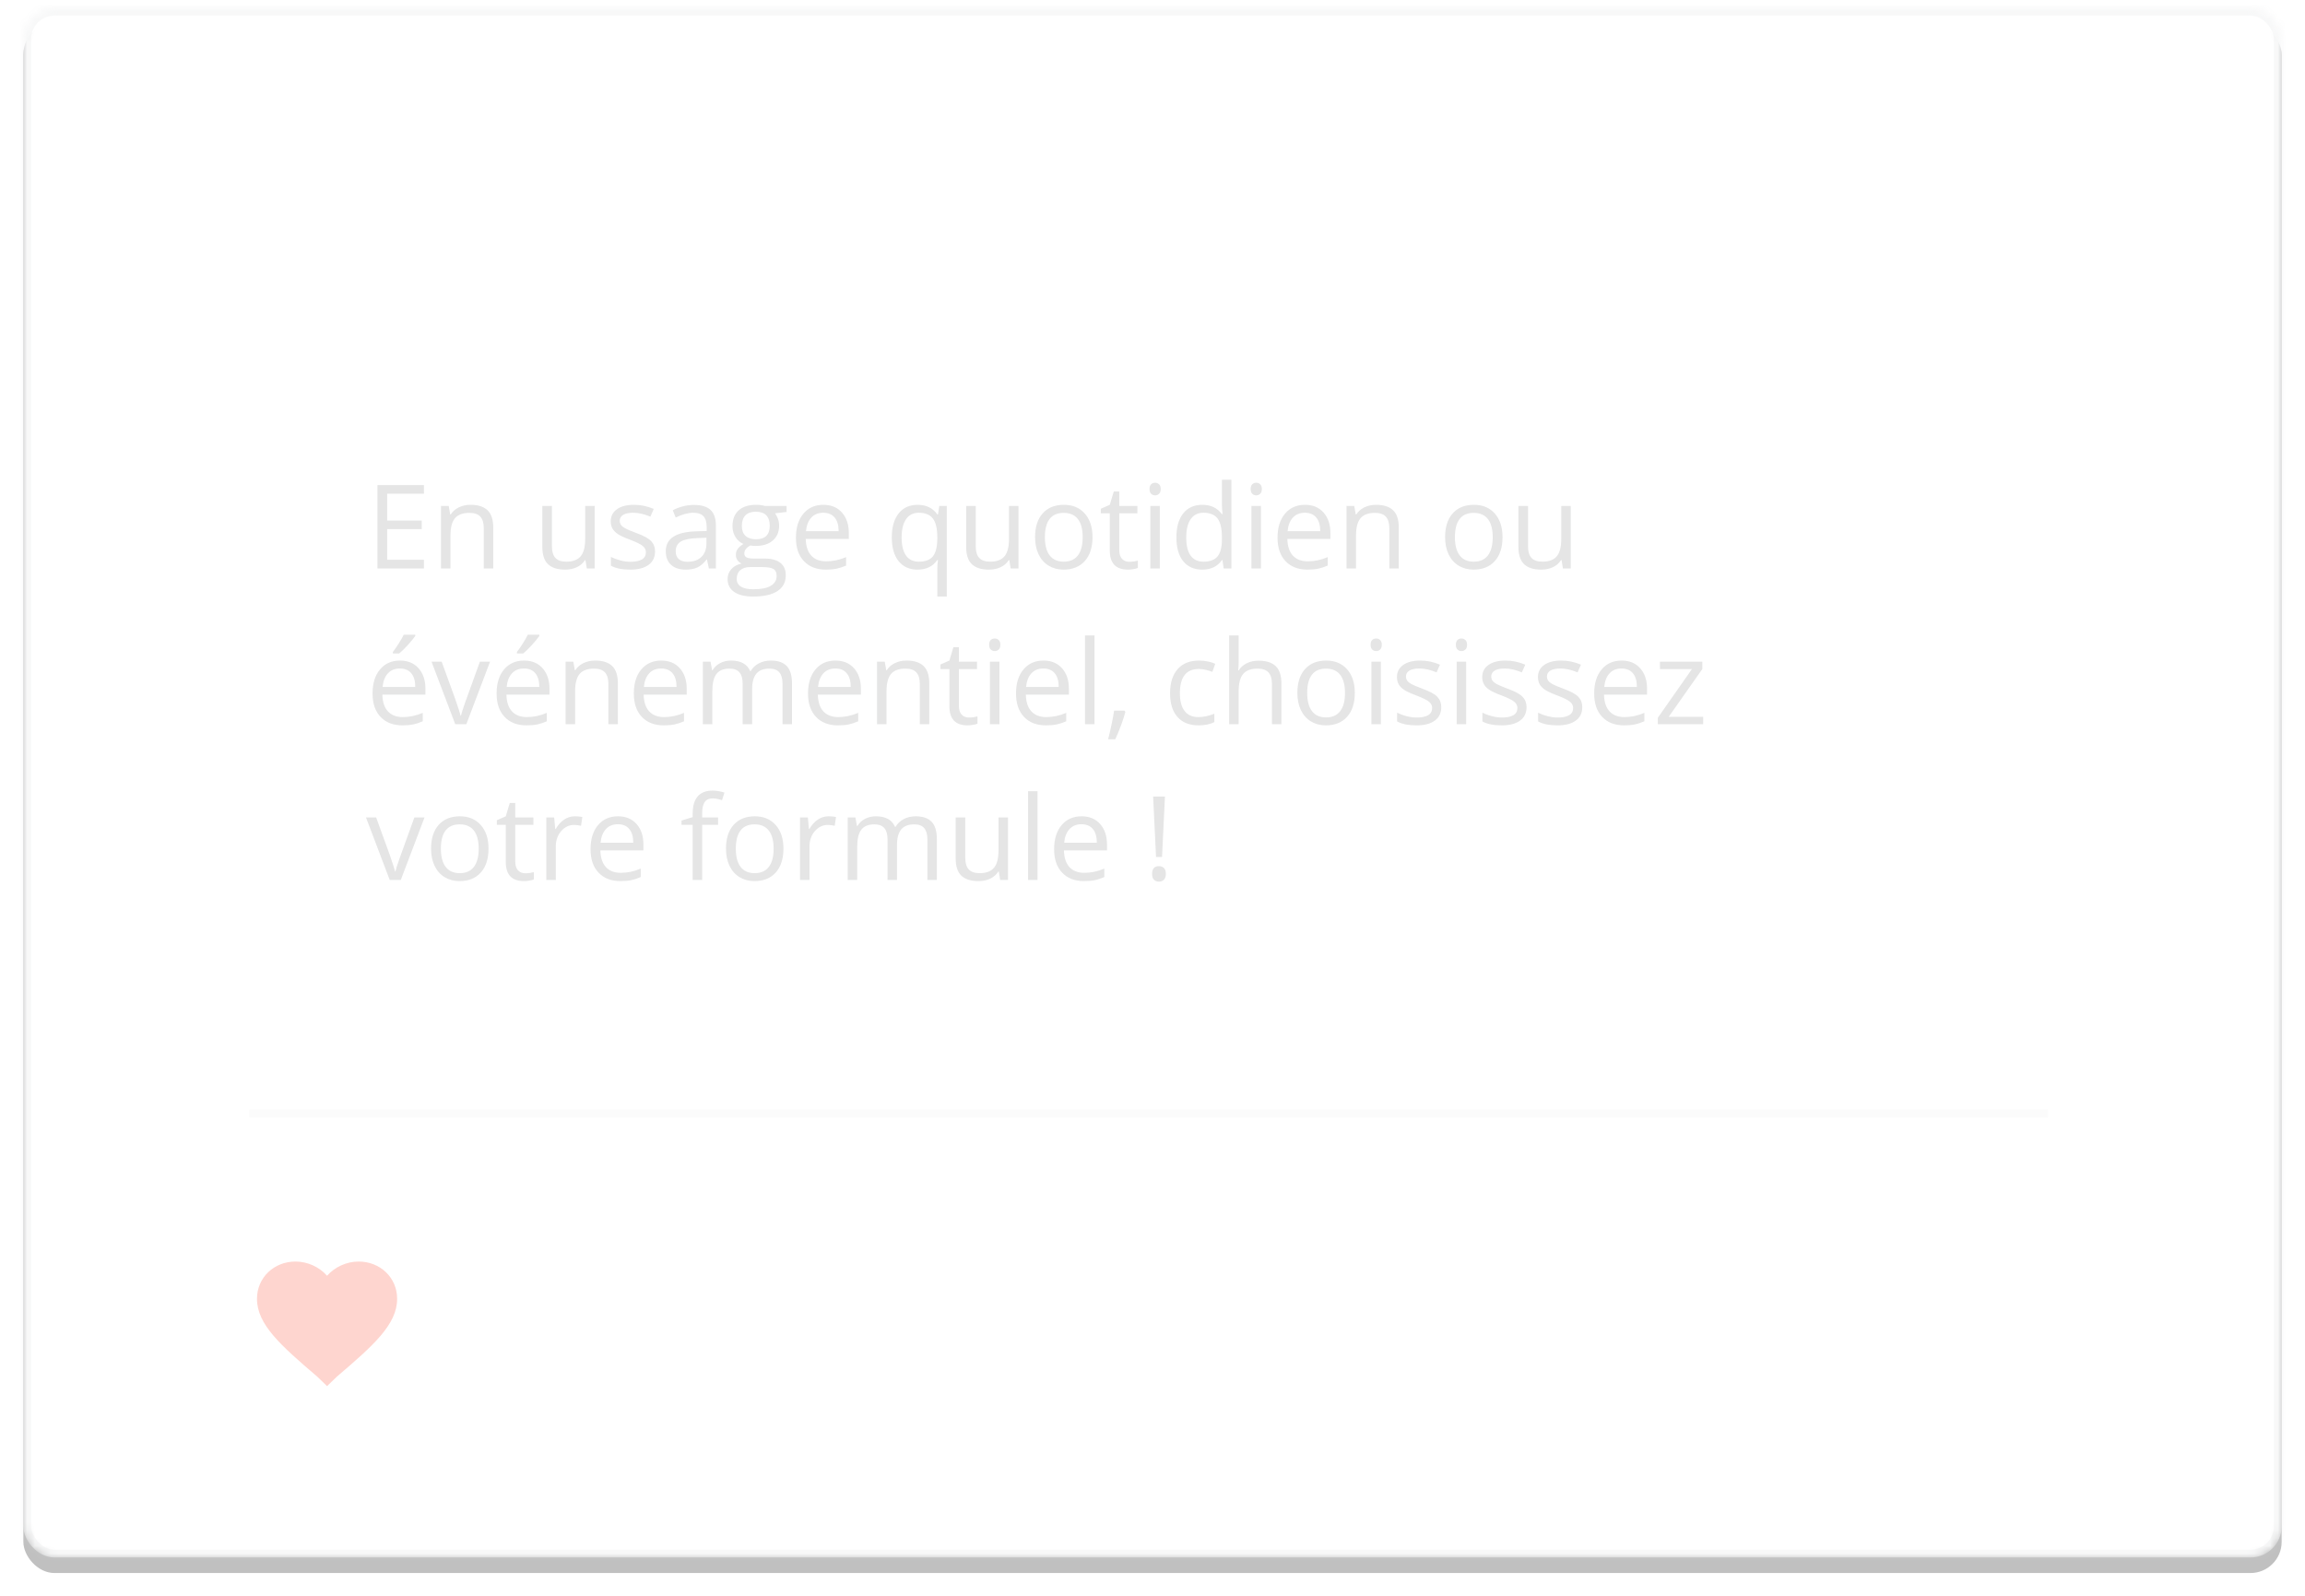 <?xml version="1.0" encoding="UTF-8" standalone="no"?>
<svg width="296px" height="205px" viewBox="0 0 296 205" version="1.1" xmlns="http://www.w3.org/2000/svg" xmlns:xlink="http://www.w3.org/1999/xlink">
    <!-- Generator: Sketch 41.2 (35397) - http://www.bohemiancoding.com/sketch -->
    <title>Bloc 04</title>
    <desc>Created with Sketch.</desc>
    <defs>
        <rect id="path-1" x="0" y="0" width="290" height="199" rx="4"></rect>
        <filter x="-50%" y="-50%" width="200%" height="200%" filterUnits="objectBoundingBox" id="filter-2">
            <feOffset dx="0" dy="2" in="SourceAlpha" result="shadowOffsetOuter1"></feOffset>
            <feGaussianBlur stdDeviation="1.5" in="shadowOffsetOuter1" result="shadowBlurOuter1"></feGaussianBlur>
            <feComposite in="shadowBlurOuter1" in2="SourceAlpha" operator="out" result="shadowBlurOuter1"></feComposite>
            <feColorMatrix values="0 0 0 0 0.929   0 0 0 0 0.929   0 0 0 0 0.929  0 0 0 1 0" type="matrix" in="shadowBlurOuter1"></feColorMatrix>
        </filter>
        <mask id="mask-3" maskContentUnits="userSpaceOnUse" maskUnits="objectBoundingBox" x="0" y="0" width="290" height="199" fill="white">
            <use xlink:href="#path-1"></use>
        </mask>
    </defs>
    <g id="Page-1" stroke="none" stroke-width="1" fill="none" fill-rule="evenodd" opacity="0.247">
        <g id="Desktop-HD" transform="translate(-904, -803)">
            <g id="PREMIERE-LAME" transform="translate(-155, -21)">
                <g id="Bloc-04" transform="translate(1062, 825)">
                    <g id="Fond-Bloc-">
                        <use fill="black" fill-opacity="1" filter="url(#filter-2)" xlink:href="#path-1"></use>
                        <use stroke-opacity="0.198" stroke="#657077" mask="url(#mask-3)" stroke-width="2" fill="#FFFFFF" fill-rule="evenodd" xlink:href="#path-1"></use>
                    </g>
                    <path d="M51.441,72 L45.472,72 L45.472,61.292 L51.441,61.292 L51.441,62.398 L46.717,62.398 L46.717,65.848 L51.156,65.848 L51.156,66.946 L46.717,66.946 L46.717,70.887 L51.441,70.887 L51.441,72 Z M59.125,72 L59.125,66.807 C59.125,66.153 58.976,65.665 58.678,65.342 C58.38,65.02 57.914,64.859 57.279,64.859 C56.439,64.859 55.824,65.086 55.433,65.54 C55.042,65.994 54.847,66.744 54.847,67.789 L54.847,72 L53.631,72 L53.631,63.973 L54.62,63.973 L54.818,65.071 L54.876,65.071 C55.125,64.676 55.475,64.369 55.924,64.152 C56.373,63.935 56.874,63.826 57.425,63.826 C58.392,63.826 59.12,64.059 59.608,64.526 C60.096,64.992 60.34,65.738 60.34,66.763 L60.34,72 L59.125,72 Z M67.877,63.973 L67.877,69.18 C67.877,69.834 68.026,70.323 68.324,70.645 C68.622,70.967 69.088,71.128 69.723,71.128 C70.563,71.128 71.177,70.899 71.565,70.44 C71.953,69.981 72.147,69.231 72.147,68.191 L72.147,63.973 L73.363,63.973 L73.363,72 L72.359,72 L72.184,70.923 L72.118,70.923 C71.869,71.319 71.523,71.622 71.081,71.832 C70.639,72.042 70.135,72.146 69.569,72.146 C68.592,72.146 67.861,71.915 67.375,71.451 C66.889,70.987 66.646,70.245 66.646,69.224 L66.646,63.973 L67.877,63.973 Z M81.119,69.81 C81.119,70.557 80.841,71.133 80.284,71.539 C79.728,71.944 78.946,72.146 77.94,72.146 C76.876,72.146 76.046,71.978 75.45,71.641 L75.45,70.513 C75.836,70.708 76.25,70.862 76.692,70.975 C77.134,71.087 77.56,71.143 77.97,71.143 C78.604,71.143 79.093,71.042 79.435,70.839 C79.776,70.636 79.947,70.328 79.947,69.913 C79.947,69.6 79.812,69.333 79.541,69.111 C79.27,68.888 78.741,68.626 77.955,68.323 C77.208,68.045 76.677,67.802 76.362,67.594 C76.047,67.387 75.813,67.151 75.659,66.888 C75.505,66.624 75.428,66.309 75.428,65.943 C75.428,65.289 75.694,64.772 76.227,64.394 C76.759,64.015 77.489,63.826 78.417,63.826 C79.281,63.826 80.125,64.002 80.951,64.354 L80.519,65.342 C79.713,65.01 78.983,64.844 78.329,64.844 C77.752,64.844 77.318,64.935 77.025,65.115 C76.732,65.296 76.585,65.545 76.585,65.862 C76.585,66.077 76.64,66.26 76.75,66.412 C76.86,66.563 77.037,66.707 77.281,66.844 C77.525,66.98 77.994,67.178 78.688,67.437 C79.64,67.784 80.283,68.133 80.617,68.484 C80.952,68.836 81.119,69.278 81.119,69.81 Z M88.033,72 L87.792,70.857 L87.733,70.857 C87.333,71.36 86.933,71.701 86.535,71.879 C86.137,72.057 85.641,72.146 85.045,72.146 C84.249,72.146 83.625,71.941 83.174,71.531 C82.722,71.121 82.496,70.538 82.496,69.781 C82.496,68.16 83.792,67.31 86.385,67.232 L87.748,67.188 L87.748,66.69 C87.748,66.06 87.612,65.595 87.341,65.295 C87.07,64.994 86.637,64.844 86.041,64.844 C85.372,64.844 84.615,65.049 83.771,65.459 L83.397,64.529 C83.792,64.314 84.226,64.146 84.697,64.024 C85.168,63.902 85.641,63.841 86.114,63.841 C87.071,63.841 87.781,64.053 88.242,64.478 C88.703,64.903 88.934,65.584 88.934,66.521 L88.934,72 L88.033,72 Z M85.287,71.143 C86.043,71.143 86.638,70.936 87.07,70.521 C87.502,70.105 87.718,69.524 87.718,68.777 L87.718,68.052 L86.502,68.104 C85.536,68.138 84.839,68.288 84.411,68.554 C83.984,68.82 83.771,69.234 83.771,69.795 C83.771,70.235 83.904,70.569 84.17,70.799 C84.436,71.028 84.808,71.143 85.287,71.143 Z M98.009,63.973 L98.009,64.742 L96.522,64.917 C96.659,65.088 96.781,65.312 96.888,65.588 C96.996,65.864 97.049,66.175 97.049,66.521 C97.049,67.308 96.781,67.935 96.244,68.404 C95.707,68.873 94.969,69.107 94.032,69.107 C93.792,69.107 93.568,69.087 93.358,69.048 C92.84,69.322 92.582,69.666 92.582,70.081 C92.582,70.301 92.672,70.463 92.853,70.568 C93.033,70.673 93.343,70.726 93.783,70.726 L95.204,70.726 C96.073,70.726 96.74,70.909 97.207,71.275 C97.673,71.641 97.906,72.173 97.906,72.872 C97.906,73.76 97.55,74.438 96.837,74.904 C96.124,75.37 95.084,75.604 93.717,75.604 C92.667,75.604 91.858,75.408 91.289,75.018 C90.72,74.627 90.436,74.075 90.436,73.362 C90.436,72.874 90.592,72.452 90.904,72.095 C91.217,71.739 91.656,71.497 92.223,71.37 C92.018,71.277 91.845,71.133 91.706,70.938 C91.567,70.743 91.498,70.516 91.498,70.257 C91.498,69.964 91.576,69.708 91.732,69.488 C91.888,69.268 92.135,69.056 92.472,68.851 C92.057,68.68 91.719,68.389 91.457,67.979 C91.196,67.569 91.065,67.1 91.065,66.573 C91.065,65.694 91.329,65.016 91.856,64.54 C92.384,64.064 93.131,63.826 94.098,63.826 C94.518,63.826 94.896,63.875 95.233,63.973 L98.009,63.973 Z M91.607,73.348 C91.607,73.782 91.791,74.112 92.157,74.336 C92.523,74.561 93.048,74.673 93.731,74.673 C94.752,74.673 95.508,74.521 95.998,74.216 C96.489,73.91 96.734,73.497 96.734,72.974 C96.734,72.54 96.6,72.238 96.332,72.07 C96.063,71.901 95.558,71.817 94.815,71.817 L93.358,71.817 C92.806,71.817 92.376,71.949 92.069,72.212 C91.761,72.476 91.607,72.854 91.607,73.348 Z M92.267,66.543 C92.267,67.105 92.425,67.53 92.743,67.818 C93.06,68.106 93.502,68.25 94.068,68.25 C95.255,68.25 95.848,67.674 95.848,66.521 C95.848,65.315 95.248,64.712 94.046,64.712 C93.475,64.712 93.036,64.866 92.728,65.174 C92.42,65.481 92.267,65.938 92.267,66.543 Z M103.048,72.146 C101.861,72.146 100.925,71.785 100.239,71.062 C99.553,70.34 99.21,69.336 99.21,68.052 C99.21,66.758 99.529,65.73 100.166,64.969 C100.803,64.207 101.659,63.826 102.733,63.826 C103.739,63.826 104.535,64.157 105.121,64.819 C105.707,65.48 106,66.353 106,67.437 L106,68.206 L100.47,68.206 C100.494,69.148 100.732,69.864 101.184,70.352 C101.635,70.84 102.271,71.084 103.092,71.084 C103.956,71.084 104.811,70.904 105.655,70.542 L105.655,71.626 C105.226,71.812 104.819,71.945 104.436,72.026 C104.052,72.106 103.59,72.146 103.048,72.146 Z M102.718,64.844 C102.074,64.844 101.56,65.054 101.177,65.474 C100.793,65.894 100.567,66.475 100.499,67.217 L104.696,67.217 C104.696,66.451 104.525,65.864 104.183,65.456 C103.841,65.048 103.353,64.844 102.718,64.844 Z M115.001,71.128 C115.812,71.128 116.402,70.911 116.773,70.477 C117.145,70.042 117.342,69.31 117.367,68.279 L117.367,68.008 C117.367,66.885 117.176,66.077 116.795,65.584 C116.415,65.091 115.812,64.844 114.986,64.844 C114.273,64.844 113.728,65.121 113.349,65.676 C112.971,66.23 112.782,67.012 112.782,68.023 C112.782,69.034 112.969,69.804 113.342,70.334 C113.716,70.864 114.269,71.128 115.001,71.128 Z M114.818,72.146 C113.783,72.146 112.975,71.783 112.394,71.055 C111.812,70.328 111.522,69.312 111.522,68.008 C111.522,66.695 111.815,65.669 112.401,64.932 C112.987,64.195 113.802,63.826 114.847,63.826 C115.946,63.826 116.791,64.241 117.381,65.071 L117.447,65.071 L117.623,63.973 L118.583,63.973 L118.583,75.604 L117.367,75.604 L117.367,72.168 C117.367,71.68 117.394,71.265 117.447,70.923 L117.352,70.923 C116.791,71.739 115.946,72.146 114.818,72.146 Z M122.303,63.973 L122.303,69.18 C122.303,69.834 122.452,70.323 122.75,70.645 C123.048,70.967 123.514,71.128 124.149,71.128 C124.989,71.128 125.603,70.899 125.991,70.44 C126.379,69.981 126.573,69.231 126.573,68.191 L126.573,63.973 L127.789,63.973 L127.789,72 L126.786,72 L126.61,70.923 L126.544,70.923 C126.295,71.319 125.949,71.622 125.508,71.832 C125.066,72.042 124.562,72.146 123.995,72.146 C123.019,72.146 122.287,71.915 121.802,71.451 C121.316,70.987 121.073,70.245 121.073,69.224 L121.073,63.973 L122.303,63.973 Z M137.296,67.979 C137.296,69.288 136.966,70.309 136.307,71.044 C135.648,71.779 134.737,72.146 133.575,72.146 C132.857,72.146 132.22,71.978 131.664,71.641 C131.107,71.304 130.677,70.821 130.375,70.191 C130.072,69.561 129.92,68.824 129.92,67.979 C129.92,66.67 130.248,65.651 130.902,64.921 C131.556,64.191 132.464,63.826 133.626,63.826 C134.75,63.826 135.642,64.2 136.303,64.947 C136.965,65.694 137.296,66.705 137.296,67.979 Z M131.18,67.979 C131.18,69.004 131.385,69.786 131.795,70.323 C132.206,70.86 132.809,71.128 133.604,71.128 C134.4,71.128 135.005,70.861 135.417,70.326 C135.83,69.792 136.036,69.009 136.036,67.979 C136.036,66.958 135.83,66.183 135.417,65.654 C135.005,65.124 134.396,64.859 133.59,64.859 C132.794,64.859 132.193,65.12 131.788,65.643 C131.383,66.165 131.18,66.944 131.18,67.979 Z M142.02,71.143 C142.235,71.143 142.442,71.127 142.643,71.095 C142.843,71.064 143.001,71.031 143.119,70.997 L143.119,71.927 C142.987,71.99 142.793,72.043 142.536,72.084 C142.28,72.126 142.049,72.146 141.844,72.146 C140.291,72.146 139.515,71.329 139.515,69.693 L139.515,64.917 L138.365,64.917 L138.365,64.332 L139.515,63.826 L140.028,62.112 L140.731,62.112 L140.731,63.973 L143.06,63.973 L143.06,64.917 L140.731,64.917 L140.731,69.642 C140.731,70.125 140.846,70.496 141.075,70.755 C141.305,71.014 141.62,71.143 142.02,71.143 Z M145.938,72 L144.723,72 L144.723,63.973 L145.938,63.973 L145.938,72 Z M144.62,61.797 C144.62,61.519 144.688,61.315 144.825,61.186 C144.962,61.056 145.133,60.992 145.338,60.992 C145.533,60.992 145.702,61.058 145.843,61.189 C145.985,61.321 146.056,61.524 146.056,61.797 C146.056,62.071 145.985,62.275 145.843,62.409 C145.702,62.543 145.533,62.61 145.338,62.61 C145.133,62.61 144.962,62.543 144.825,62.409 C144.688,62.275 144.62,62.071 144.62,61.797 Z M153.98,70.923 L153.915,70.923 C153.353,71.739 152.513,72.146 151.395,72.146 C150.345,72.146 149.529,71.788 148.945,71.07 C148.362,70.352 148.07,69.332 148.07,68.008 C148.07,66.685 148.363,65.657 148.949,64.925 C149.535,64.192 150.35,63.826 151.395,63.826 C152.484,63.826 153.319,64.222 153.9,65.013 L153.995,65.013 L153.944,64.434 L153.915,63.87 L153.915,60.604 L155.13,60.604 L155.13,72 L154.142,72 L153.98,70.923 Z M151.549,71.128 C152.379,71.128 152.981,70.903 153.354,70.451 C153.728,69.999 153.915,69.271 153.915,68.265 L153.915,68.008 C153.915,66.871 153.725,66.059 153.347,65.573 C152.969,65.087 152.364,64.844 151.534,64.844 C150.821,64.844 150.276,65.121 149.897,65.676 C149.519,66.23 149.33,67.012 149.33,68.023 C149.33,69.048 149.518,69.822 149.894,70.345 C150.27,70.867 150.821,71.128 151.549,71.128 Z M158.924,72 L157.708,72 L157.708,63.973 L158.924,63.973 L158.924,72 Z M157.606,61.797 C157.606,61.519 157.674,61.315 157.811,61.186 C157.948,61.056 158.119,60.992 158.324,60.992 C158.519,60.992 158.687,61.058 158.829,61.189 C158.971,61.321 159.042,61.524 159.042,61.797 C159.042,62.071 158.971,62.275 158.829,62.409 C158.687,62.543 158.519,62.61 158.324,62.61 C158.119,62.61 157.948,62.543 157.811,62.409 C157.674,62.275 157.606,62.071 157.606,61.797 Z M164.894,72.146 C163.707,72.146 162.771,71.785 162.085,71.062 C161.399,70.34 161.056,69.336 161.056,68.052 C161.056,66.758 161.374,65.73 162.011,64.969 C162.649,64.207 163.504,63.826 164.579,63.826 C165.584,63.826 166.38,64.157 166.966,64.819 C167.552,65.48 167.845,66.353 167.845,67.437 L167.845,68.206 L162.315,68.206 C162.34,69.148 162.578,69.864 163.03,70.352 C163.481,70.84 164.117,71.084 164.938,71.084 C165.802,71.084 166.656,70.904 167.501,70.542 L167.501,71.626 C167.071,71.812 166.665,71.945 166.281,72.026 C165.898,72.106 165.436,72.146 164.894,72.146 Z M164.564,64.844 C163.919,64.844 163.406,65.054 163.022,65.474 C162.639,65.894 162.413,66.475 162.345,67.217 L166.542,67.217 C166.542,66.451 166.371,65.864 166.029,65.456 C165.687,65.048 165.199,64.844 164.564,64.844 Z M175.411,72 L175.411,66.807 C175.411,66.153 175.262,65.665 174.964,65.342 C174.667,65.02 174.2,64.859 173.565,64.859 C172.726,64.859 172.11,65.086 171.72,65.54 C171.329,65.994 171.134,66.744 171.134,67.789 L171.134,72 L169.918,72 L169.918,63.973 L170.907,63.973 L171.104,65.071 L171.163,65.071 C171.412,64.676 171.761,64.369 172.21,64.152 C172.66,63.935 173.16,63.826 173.712,63.826 C174.679,63.826 175.406,64.059 175.895,64.526 C176.383,64.992 176.627,65.738 176.627,66.763 L176.627,72 L175.411,72 Z M189.95,67.979 C189.95,69.288 189.62,70.309 188.961,71.044 C188.302,71.779 187.391,72.146 186.229,72.146 C185.511,72.146 184.874,71.978 184.317,71.641 C183.761,71.304 183.331,70.821 183.028,70.191 C182.726,69.561 182.574,68.824 182.574,67.979 C182.574,66.67 182.901,65.651 183.556,64.921 C184.21,64.191 185.118,63.826 186.28,63.826 C187.403,63.826 188.296,64.2 188.957,64.947 C189.619,65.694 189.95,66.705 189.95,67.979 Z M183.834,67.979 C183.834,69.004 184.039,69.786 184.449,70.323 C184.859,70.86 185.462,71.128 186.258,71.128 C187.054,71.128 187.658,70.861 188.071,70.326 C188.484,69.792 188.69,69.009 188.69,67.979 C188.69,66.958 188.484,66.183 188.071,65.654 C187.658,65.124 187.049,64.859 186.244,64.859 C185.448,64.859 184.847,65.12 184.442,65.643 C184.037,66.165 183.834,66.944 183.834,67.979 Z M193.224,63.973 L193.224,69.18 C193.224,69.834 193.373,70.323 193.67,70.645 C193.968,70.967 194.435,71.128 195.069,71.128 C195.909,71.128 196.523,70.899 196.911,70.44 C197.3,69.981 197.494,69.231 197.494,68.191 L197.494,63.973 L198.709,63.973 L198.709,72 L197.706,72 L197.53,70.923 L197.464,70.923 C197.215,71.319 196.87,71.622 196.428,71.832 C195.986,72.042 195.482,72.146 194.916,72.146 C193.939,72.146 193.208,71.915 192.722,71.451 C192.236,70.987 191.993,70.245 191.993,69.224 L191.993,63.973 L193.224,63.973 Z M48.68,92.146 C47.494,92.146 46.557,91.785 45.871,91.062 C45.185,90.34 44.842,89.336 44.842,88.052 C44.842,86.758 45.161,85.73 45.798,84.969 C46.435,84.207 47.291,83.826 48.365,83.826 C49.371,83.826 50.167,84.157 50.753,84.819 C51.339,85.48 51.632,86.353 51.632,87.437 L51.632,88.206 L46.102,88.206 C46.126,89.148 46.364,89.864 46.816,90.352 C47.268,90.84 47.904,91.084 48.724,91.084 C49.588,91.084 50.443,90.904 51.288,90.542 L51.288,91.626 C50.858,91.812 50.451,91.945 50.068,92.026 C49.685,92.106 49.222,92.146 48.68,92.146 Z M48.351,84.844 C47.706,84.844 47.192,85.054 46.809,85.474 C46.426,85.894 46.2,86.475 46.131,87.217 L50.328,87.217 C50.328,86.451 50.157,85.864 49.815,85.456 C49.474,85.048 48.985,84.844 48.351,84.844 Z M47.45,82.728 C47.684,82.425 47.937,82.059 48.208,81.629 C48.479,81.199 48.692,80.826 48.849,80.508 L50.328,80.508 L50.328,80.662 C50.113,80.979 49.793,81.37 49.369,81.834 C48.944,82.298 48.575,82.657 48.263,82.911 L47.45,82.911 L47.45,82.728 Z M55.462,92 L52.416,83.973 L53.719,83.973 L55.448,88.733 C55.838,89.847 56.068,90.569 56.136,90.901 L56.195,90.901 C56.249,90.643 56.418,90.107 56.704,89.294 C56.99,88.481 57.63,86.707 58.626,83.973 L59.93,83.973 L56.883,92 L55.462,92 Z M64.61,92.146 C63.424,92.146 62.488,91.785 61.802,91.062 C61.115,90.34 60.772,89.336 60.772,88.052 C60.772,86.758 61.091,85.73 61.728,84.969 C62.365,84.207 63.221,83.826 64.295,83.826 C65.301,83.826 66.097,84.157 66.683,84.819 C67.269,85.48 67.562,86.353 67.562,87.437 L67.562,88.206 L62.032,88.206 C62.057,89.148 62.295,89.864 62.746,90.352 C63.198,90.84 63.834,91.084 64.654,91.084 C65.519,91.084 66.373,90.904 67.218,90.542 L67.218,91.626 C66.788,91.812 66.382,91.945 65.998,92.026 C65.615,92.106 65.152,92.146 64.61,92.146 Z M64.281,84.844 C63.636,84.844 63.122,85.054 62.739,85.474 C62.356,85.894 62.13,86.475 62.062,87.217 L66.258,87.217 C66.258,86.451 66.087,85.864 65.746,85.456 C65.404,85.048 64.916,84.844 64.281,84.844 Z M63.38,82.728 C63.614,82.425 63.867,82.059 64.138,81.629 C64.409,81.199 64.623,80.826 64.779,80.508 L66.258,80.508 L66.258,80.662 C66.043,80.979 65.724,81.37 65.299,81.834 C64.874,82.298 64.505,82.657 64.193,82.911 L63.38,82.911 L63.38,82.728 Z M75.128,92 L75.128,86.807 C75.128,86.153 74.979,85.665 74.681,85.342 C74.383,85.02 73.917,84.859 73.282,84.859 C72.442,84.859 71.827,85.086 71.437,85.54 C71.046,85.994 70.851,86.744 70.851,87.789 L70.851,92 L69.635,92 L69.635,83.973 L70.624,83.973 L70.821,85.071 L70.88,85.071 C71.129,84.676 71.478,84.369 71.927,84.152 C72.376,83.935 72.877,83.826 73.429,83.826 C74.396,83.826 75.123,84.059 75.611,84.526 C76.1,84.992 76.344,85.738 76.344,86.763 L76.344,92 L75.128,92 Z M82.232,92.146 C81.046,92.146 80.11,91.785 79.424,91.062 C78.738,90.34 78.395,89.336 78.395,88.052 C78.395,86.758 78.713,85.73 79.35,84.969 C79.988,84.207 80.843,83.826 81.917,83.826 C82.923,83.826 83.719,84.157 84.305,84.819 C84.891,85.48 85.184,86.353 85.184,87.437 L85.184,88.206 L79.654,88.206 C79.679,89.148 79.917,89.864 80.368,90.352 C80.82,90.84 81.456,91.084 82.276,91.084 C83.141,91.084 83.995,90.904 84.84,90.542 L84.84,91.626 C84.41,91.812 84.004,91.945 83.62,92.026 C83.237,92.106 82.774,92.146 82.232,92.146 Z M81.903,84.844 C81.258,84.844 80.744,85.054 80.361,85.474 C79.978,85.894 79.752,86.475 79.684,87.217 L83.88,87.217 C83.88,86.451 83.709,85.864 83.368,85.456 C83.026,85.048 82.538,84.844 81.903,84.844 Z M97.489,92 L97.489,86.778 C97.489,86.138 97.352,85.658 97.079,85.339 C96.805,85.019 96.38,84.859 95.804,84.859 C95.047,84.859 94.488,85.076 94.127,85.511 C93.766,85.945 93.585,86.614 93.585,87.518 L93.585,92 L92.369,92 L92.369,86.778 C92.369,86.138 92.232,85.658 91.959,85.339 C91.686,85.019 91.258,84.859 90.677,84.859 C89.916,84.859 89.358,85.087 89.004,85.544 C88.65,86 88.473,86.749 88.473,87.789 L88.473,92 L87.257,92 L87.257,83.973 L88.246,83.973 L88.443,85.071 L88.502,85.071 C88.731,84.681 89.055,84.375 89.472,84.156 C89.89,83.936 90.357,83.826 90.875,83.826 C92.13,83.826 92.95,84.28 93.336,85.188 L93.395,85.188 C93.634,84.769 93.98,84.437 94.435,84.192 C94.889,83.948 95.406,83.826 95.987,83.826 C96.896,83.826 97.575,84.059 98.027,84.526 C98.479,84.992 98.705,85.738 98.705,86.763 L98.705,92 L97.489,92 Z M104.601,92.146 C103.414,92.146 102.478,91.785 101.792,91.062 C101.106,90.34 100.763,89.336 100.763,88.052 C100.763,86.758 101.081,85.73 101.719,84.969 C102.356,84.207 103.211,83.826 104.286,83.826 C105.292,83.826 106.087,84.157 106.673,84.819 C107.259,85.48 107.552,86.353 107.552,87.437 L107.552,88.206 L102.022,88.206 C102.047,89.148 102.285,89.864 102.737,90.352 C103.188,90.84 103.824,91.084 104.645,91.084 C105.509,91.084 106.363,90.904 107.208,90.542 L107.208,91.626 C106.778,91.812 106.372,91.945 105.989,92.026 C105.605,92.106 105.143,92.146 104.601,92.146 Z M104.271,84.844 C103.626,84.844 103.113,85.054 102.729,85.474 C102.346,85.894 102.12,86.475 102.052,87.217 L106.249,87.217 C106.249,86.451 106.078,85.864 105.736,85.456 C105.394,85.048 104.906,84.844 104.271,84.844 Z M115.118,92 L115.118,86.807 C115.118,86.153 114.969,85.665 114.671,85.342 C114.374,85.02 113.907,84.859 113.272,84.859 C112.433,84.859 111.817,85.086 111.427,85.54 C111.036,85.994 110.841,86.744 110.841,87.789 L110.841,92 L109.625,92 L109.625,83.973 L110.614,83.973 L110.812,85.071 L110.87,85.071 C111.119,84.676 111.468,84.369 111.917,84.152 C112.367,83.935 112.867,83.826 113.419,83.826 C114.386,83.826 115.113,84.059 115.602,84.526 C116.09,84.992 116.334,85.738 116.334,86.763 L116.334,92 L115.118,92 Z M121.424,91.143 C121.639,91.143 121.847,91.127 122.047,91.095 C122.247,91.064 122.406,91.031 122.523,90.997 L122.523,91.927 C122.391,91.99 122.197,92.043 121.941,92.084 C121.684,92.126 121.454,92.146 121.249,92.146 C119.696,92.146 118.919,91.329 118.919,89.693 L118.919,84.917 L117.77,84.917 L117.77,84.332 L118.919,83.826 L119.432,82.112 L120.135,82.112 L120.135,83.973 L122.464,83.973 L122.464,84.917 L120.135,84.917 L120.135,89.642 C120.135,90.125 120.25,90.496 120.479,90.755 C120.709,91.014 121.024,91.143 121.424,91.143 Z M125.343,92 L124.127,92 L124.127,83.973 L125.343,83.973 L125.343,92 Z M124.024,81.797 C124.024,81.519 124.093,81.315 124.229,81.186 C124.366,81.056 124.537,80.992 124.742,80.992 C124.938,80.992 125.106,81.058 125.248,81.189 C125.389,81.321 125.46,81.524 125.46,81.797 C125.46,82.071 125.389,82.275 125.248,82.409 C125.106,82.543 124.938,82.61 124.742,82.61 C124.537,82.61 124.366,82.543 124.229,82.409 C124.093,82.275 124.024,82.071 124.024,81.797 Z M131.312,92.146 C130.125,92.146 129.189,91.785 128.503,91.062 C127.817,90.34 127.474,89.336 127.474,88.052 C127.474,86.758 127.793,85.73 128.43,84.969 C129.067,84.207 129.923,83.826 130.997,83.826 C132.003,83.826 132.799,84.157 133.385,84.819 C133.971,85.48 134.264,86.353 134.264,87.437 L134.264,88.206 L128.734,88.206 C128.758,89.148 128.996,89.864 129.448,90.352 C129.9,90.84 130.536,91.084 131.356,91.084 C132.22,91.084 133.075,90.904 133.919,90.542 L133.919,91.626 C133.49,91.812 133.083,91.945 132.7,92.026 C132.317,92.106 131.854,92.146 131.312,92.146 Z M130.982,84.844 C130.338,84.844 129.824,85.054 129.441,85.474 C129.057,85.894 128.832,86.475 128.763,87.217 L132.96,87.217 C132.96,86.451 132.789,85.864 132.447,85.456 C132.105,85.048 131.617,84.844 130.982,84.844 Z M137.552,92 L136.336,92 L136.336,80.604 L137.552,80.604 L137.552,92 Z M141.405,90.257 L141.515,90.425 C141.388,90.914 141.205,91.481 140.965,92.128 C140.726,92.775 140.477,93.377 140.218,93.934 L139.303,93.934 C139.435,93.426 139.58,92.798 139.739,92.051 C139.897,91.304 140.008,90.706 140.072,90.257 L141.405,90.257 Z M150.912,92.146 C149.75,92.146 148.85,91.789 148.213,91.073 C147.575,90.358 147.257,89.346 147.257,88.038 C147.257,86.695 147.58,85.657 148.227,84.925 C148.874,84.192 149.796,83.826 150.992,83.826 C151.378,83.826 151.764,83.868 152.149,83.951 C152.535,84.034 152.838,84.131 153.058,84.244 L152.684,85.276 C152.416,85.169 152.123,85.08 151.805,85.009 C151.488,84.938 151.207,84.903 150.963,84.903 C149.332,84.903 148.517,85.943 148.517,88.023 C148.517,89.009 148.716,89.766 149.114,90.293 C149.511,90.821 150.101,91.084 150.882,91.084 C151.551,91.084 152.237,90.94 152.94,90.652 L152.94,91.729 C152.403,92.007 151.727,92.146 150.912,92.146 Z M160.338,92 L160.338,86.807 C160.338,86.153 160.189,85.665 159.891,85.342 C159.593,85.02 159.127,84.859 158.492,84.859 C157.647,84.859 157.031,85.088 156.643,85.547 C156.255,86.006 156.061,86.758 156.061,87.803 L156.061,92 L154.845,92 L154.845,80.604 L156.061,80.604 L156.061,84.053 C156.061,84.468 156.041,84.812 156.002,85.086 L156.075,85.086 C156.314,84.7 156.655,84.396 157.097,84.174 C157.539,83.952 158.043,83.841 158.609,83.841 C159.591,83.841 160.327,84.074 160.818,84.54 C161.308,85.007 161.554,85.748 161.554,86.763 L161.554,92 L160.338,92 Z M170.98,87.979 C170.98,89.288 170.65,90.309 169.991,91.044 C169.332,91.779 168.421,92.146 167.259,92.146 C166.542,92.146 165.904,91.978 165.348,91.641 C164.791,91.304 164.361,90.821 164.059,90.191 C163.756,89.561 163.604,88.824 163.604,87.979 C163.604,86.67 163.932,85.651 164.586,84.921 C165.24,84.191 166.148,83.826 167.311,83.826 C168.434,83.826 169.326,84.2 169.988,84.947 C170.649,85.694 170.98,86.705 170.98,87.979 Z M164.864,87.979 C164.864,89.004 165.069,89.786 165.479,90.323 C165.89,90.86 166.493,91.128 167.289,91.128 C168.084,91.128 168.689,90.861 169.101,90.326 C169.514,89.792 169.72,89.009 169.72,87.979 C169.72,86.958 169.514,86.183 169.101,85.654 C168.689,85.124 168.08,84.859 167.274,84.859 C166.478,84.859 165.877,85.12 165.472,85.643 C165.067,86.165 164.864,86.944 164.864,87.979 Z M174.327,92 L173.111,92 L173.111,83.973 L174.327,83.973 L174.327,92 Z M173.009,81.797 C173.009,81.519 173.077,81.315 173.214,81.186 C173.351,81.056 173.521,80.992 173.727,80.992 C173.922,80.992 174.09,81.058 174.232,81.189 C174.374,81.321 174.444,81.524 174.444,81.797 C174.444,82.071 174.374,82.275 174.232,82.409 C174.09,82.543 173.922,82.61 173.727,82.61 C173.521,82.61 173.351,82.543 173.214,82.409 C173.077,82.275 173.009,82.071 173.009,81.797 Z M182.083,89.81 C182.083,90.557 181.805,91.133 181.249,91.539 C180.692,91.944 179.911,92.146 178.905,92.146 C177.84,92.146 177.01,91.978 176.415,91.641 L176.415,90.513 C176.8,90.708 177.214,90.862 177.656,90.975 C178.098,91.087 178.524,91.143 178.934,91.143 C179.569,91.143 180.057,91.042 180.399,90.839 C180.741,90.636 180.912,90.328 180.912,89.913 C180.912,89.6 180.776,89.333 180.505,89.111 C180.234,88.888 179.706,88.626 178.919,88.323 C178.172,88.045 177.641,87.802 177.326,87.594 C177.011,87.387 176.777,87.151 176.623,86.888 C176.469,86.624 176.393,86.309 176.393,85.943 C176.393,85.289 176.659,84.772 177.191,84.394 C177.723,84.015 178.453,83.826 179.381,83.826 C180.245,83.826 181.09,84.002 181.915,84.354 L181.483,85.342 C180.677,85.01 179.947,84.844 179.293,84.844 C178.717,84.844 178.282,84.935 177.989,85.115 C177.696,85.296 177.55,85.545 177.55,85.862 C177.55,86.077 177.605,86.26 177.715,86.412 C177.824,86.563 178.001,86.707 178.246,86.844 C178.49,86.98 178.958,87.178 179.652,87.437 C180.604,87.784 181.247,88.133 181.582,88.484 C181.916,88.836 182.083,89.278 182.083,89.81 Z M185.277,92 L184.061,92 L184.061,83.973 L185.277,83.973 L185.277,92 Z M183.958,81.797 C183.958,81.519 184.027,81.315 184.164,81.186 C184.3,81.056 184.471,80.992 184.676,80.992 C184.872,80.992 185.04,81.058 185.182,81.189 C185.323,81.321 185.394,81.524 185.394,81.797 C185.394,82.071 185.323,82.275 185.182,82.409 C185.04,82.543 184.872,82.61 184.676,82.61 C184.471,82.61 184.3,82.543 184.164,82.409 C184.027,82.275 183.958,82.071 183.958,81.797 Z M193.033,89.81 C193.033,90.557 192.755,91.133 192.198,91.539 C191.642,91.944 190.86,92.146 189.854,92.146 C188.79,92.146 187.96,91.978 187.364,91.641 L187.364,90.513 C187.75,90.708 188.164,90.862 188.606,90.975 C189.048,91.087 189.474,91.143 189.884,91.143 C190.519,91.143 191.007,91.042 191.349,90.839 C191.69,90.636 191.861,90.328 191.861,89.913 C191.861,89.6 191.726,89.333 191.455,89.111 C191.184,88.888 190.655,88.626 189.869,88.323 C189.122,88.045 188.591,87.802 188.276,87.594 C187.961,87.387 187.727,87.151 187.573,86.888 C187.419,86.624 187.342,86.309 187.342,85.943 C187.342,85.289 187.608,84.772 188.141,84.394 C188.673,84.015 189.403,83.826 190.331,83.826 C191.195,83.826 192.04,84.002 192.865,84.354 L192.433,85.342 C191.627,85.01 190.897,84.844 190.243,84.844 C189.667,84.844 189.232,84.935 188.939,85.115 C188.646,85.296 188.5,85.545 188.5,85.862 C188.5,86.077 188.554,86.26 188.664,86.412 C188.774,86.563 188.951,86.707 189.195,86.844 C189.439,86.98 189.908,87.178 190.602,87.437 C191.554,87.784 192.197,88.133 192.531,88.484 C192.866,88.836 193.033,89.278 193.033,89.81 Z M200.189,89.81 C200.189,90.557 199.911,91.133 199.354,91.539 C198.797,91.944 198.016,92.146 197.01,92.146 C195.946,92.146 195.116,91.978 194.52,91.641 L194.52,90.513 C194.906,90.708 195.32,90.862 195.761,90.975 C196.203,91.087 196.629,91.143 197.04,91.143 C197.674,91.143 198.163,91.042 198.504,90.839 C198.846,90.636 199.017,90.328 199.017,89.913 C199.017,89.6 198.882,89.333 198.611,89.111 C198.34,88.888 197.811,88.626 197.025,88.323 C196.278,88.045 195.747,87.802 195.432,87.594 C195.117,87.387 194.883,87.151 194.729,86.888 C194.575,86.624 194.498,86.309 194.498,85.943 C194.498,85.289 194.764,84.772 195.296,84.394 C195.829,84.015 196.559,83.826 197.486,83.826 C198.351,83.826 199.195,84.002 200.021,84.354 L199.588,85.342 C198.783,85.01 198.053,84.844 197.398,84.844 C196.822,84.844 196.388,84.935 196.095,85.115 C195.802,85.296 195.655,85.545 195.655,85.862 C195.655,86.077 195.71,86.26 195.82,86.412 C195.93,86.563 196.107,86.707 196.351,86.844 C196.595,86.98 197.064,87.178 197.757,87.437 C198.709,87.784 199.353,88.133 199.687,88.484 C200.022,88.836 200.189,89.278 200.189,89.81 Z M205.558,92.146 C204.371,92.146 203.435,91.785 202.749,91.062 C202.063,90.34 201.72,89.336 201.72,88.052 C201.72,86.758 202.038,85.73 202.676,84.969 C203.313,84.207 204.168,83.826 205.243,83.826 C206.249,83.826 207.044,84.157 207.63,84.819 C208.216,85.48 208.509,86.353 208.509,87.437 L208.509,88.206 L202.979,88.206 C203.004,89.148 203.242,89.864 203.694,90.352 C204.145,90.84 204.781,91.084 205.602,91.084 C206.466,91.084 207.32,90.904 208.165,90.542 L208.165,91.626 C207.735,91.812 207.329,91.945 206.946,92.026 C206.562,92.106 206.1,92.146 205.558,92.146 Z M205.228,84.844 C204.583,84.844 204.07,85.054 203.686,85.474 C203.303,85.894 203.077,86.475 203.009,87.217 L207.206,87.217 C207.206,86.451 207.035,85.864 206.693,85.456 C206.351,85.048 205.863,84.844 205.228,84.844 Z M215.716,92 L209.894,92 L209.894,91.172 L214.273,84.917 L210.165,84.917 L210.165,83.973 L215.606,83.973 L215.606,84.917 L211.285,91.055 L215.716,91.055 L215.716,92 Z M47.047,112 L44,103.973 L45.304,103.973 L47.032,108.733 C47.423,109.847 47.652,110.569 47.721,110.901 L47.779,110.901 C47.833,110.643 48.003,110.107 48.288,109.294 C48.574,108.481 49.215,106.707 50.211,103.973 L51.515,103.973 L48.468,112 L47.047,112 Z M59.732,107.979 C59.732,109.288 59.403,110.309 58.744,111.044 C58.084,111.779 57.174,112.146 56.012,112.146 C55.294,112.146 54.657,111.978 54.1,111.641 C53.543,111.304 53.114,110.821 52.811,110.191 C52.508,109.561 52.357,108.824 52.357,107.979 C52.357,106.67 52.684,105.651 53.338,104.921 C53.993,104.191 54.901,103.826 56.063,103.826 C57.186,103.826 58.078,104.2 58.74,104.947 C59.402,105.694 59.732,106.705 59.732,107.979 Z M53.617,107.979 C53.617,109.004 53.822,109.786 54.232,110.323 C54.642,110.86 55.245,111.128 56.041,111.128 C56.837,111.128 57.441,110.861 57.854,110.326 C58.266,109.792 58.473,109.009 58.473,107.979 C58.473,106.958 58.266,106.183 57.854,105.654 C57.441,105.124 56.832,104.859 56.026,104.859 C55.23,104.859 54.63,105.12 54.225,105.643 C53.819,106.165 53.617,106.944 53.617,107.979 Z M64.457,111.143 C64.671,111.143 64.879,111.127 65.079,111.095 C65.279,111.064 65.438,111.031 65.555,110.997 L65.555,111.927 C65.423,111.99 65.229,112.043 64.973,112.084 C64.717,112.126 64.486,112.146 64.281,112.146 C62.728,112.146 61.952,111.329 61.952,109.693 L61.952,104.917 L60.802,104.917 L60.802,104.332 L61.952,103.826 L62.464,102.112 L63.167,102.112 L63.167,103.973 L65.497,103.973 L65.497,104.917 L63.167,104.917 L63.167,109.642 C63.167,110.125 63.282,110.496 63.512,110.755 C63.741,111.014 64.056,111.143 64.457,111.143 Z M70.821,103.826 C71.178,103.826 71.498,103.855 71.781,103.914 L71.612,105.042 C71.28,104.969 70.987,104.932 70.733,104.932 C70.084,104.932 69.529,105.196 69.067,105.723 C68.606,106.25 68.375,106.907 68.375,107.693 L68.375,112 L67.159,112 L67.159,103.973 L68.163,103.973 L68.302,105.459 L68.36,105.459 C68.658,104.937 69.017,104.534 69.437,104.251 C69.857,103.968 70.318,103.826 70.821,103.826 Z M76.673,112.146 C75.487,112.146 74.551,111.785 73.865,111.062 C73.178,110.34 72.835,109.336 72.835,108.052 C72.835,106.758 73.154,105.73 73.791,104.969 C74.428,104.207 75.284,103.826 76.358,103.826 C77.364,103.826 78.16,104.157 78.746,104.819 C79.332,105.48 79.625,106.353 79.625,107.437 L79.625,108.206 L74.095,108.206 C74.12,109.148 74.358,109.864 74.809,110.352 C75.261,110.84 75.897,111.084 76.717,111.084 C77.582,111.084 78.436,110.904 79.281,110.542 L79.281,111.626 C78.851,111.812 78.445,111.945 78.061,112.026 C77.678,112.106 77.215,112.146 76.673,112.146 Z M76.344,104.844 C75.699,104.844 75.185,105.054 74.802,105.474 C74.419,105.894 74.193,106.475 74.125,107.217 L78.321,107.217 C78.321,106.451 78.15,105.864 77.809,105.456 C77.467,105.048 76.979,104.844 76.344,104.844 Z M89.212,104.917 L87.169,104.917 L87.169,112 L85.953,112 L85.953,104.917 L84.518,104.917 L84.518,104.368 L85.953,103.929 L85.953,103.482 C85.953,101.509 86.815,100.523 88.539,100.523 C88.963,100.523 89.461,100.608 90.033,100.779 L89.718,101.753 C89.249,101.602 88.849,101.526 88.517,101.526 C88.058,101.526 87.718,101.679 87.499,101.984 C87.279,102.289 87.169,102.779 87.169,103.453 L87.169,103.973 L89.212,103.973 L89.212,104.917 Z M97.606,107.979 C97.606,109.288 97.276,110.309 96.617,111.044 C95.958,111.779 95.047,112.146 93.885,112.146 C93.167,112.146 92.53,111.978 91.974,111.641 C91.417,111.304 90.987,110.821 90.685,110.191 C90.382,109.561 90.23,108.824 90.23,107.979 C90.23,106.67 90.558,105.651 91.212,104.921 C91.866,104.191 92.774,103.826 93.937,103.826 C95.06,103.826 95.952,104.2 96.614,104.947 C97.275,105.694 97.606,106.705 97.606,107.979 Z M91.49,107.979 C91.49,109.004 91.695,109.786 92.105,110.323 C92.516,110.86 93.119,111.128 93.915,111.128 C94.71,111.128 95.315,110.861 95.727,110.326 C96.14,109.792 96.346,109.009 96.346,107.979 C96.346,106.958 96.14,106.183 95.727,105.654 C95.315,105.124 94.706,104.859 93.9,104.859 C93.104,104.859 92.503,105.12 92.098,105.643 C91.693,106.165 91.49,106.944 91.49,107.979 Z M103.399,103.826 C103.756,103.826 104.076,103.855 104.359,103.914 L104.19,105.042 C103.858,104.969 103.565,104.932 103.312,104.932 C102.662,104.932 102.107,105.196 101.645,105.723 C101.184,106.25 100.953,106.907 100.953,107.693 L100.953,112 L99.737,112 L99.737,103.973 L100.741,103.973 L100.88,105.459 L100.938,105.459 C101.236,104.937 101.595,104.534 102.015,104.251 C102.435,103.968 102.896,103.826 103.399,103.826 Z M116.092,112 L116.092,106.778 C116.092,106.138 115.956,105.658 115.682,105.339 C115.409,105.019 114.984,104.859 114.408,104.859 C113.651,104.859 113.092,105.076 112.73,105.511 C112.369,105.945 112.188,106.614 112.188,107.518 L112.188,112 L110.973,112 L110.973,106.778 C110.973,106.138 110.836,105.658 110.562,105.339 C110.289,105.019 109.862,104.859 109.281,104.859 C108.519,104.859 107.961,105.087 107.607,105.544 C107.253,106 107.076,106.749 107.076,107.789 L107.076,112 L105.86,112 L105.86,103.973 L106.849,103.973 L107.047,105.071 L107.105,105.071 C107.335,104.681 107.658,104.375 108.076,104.156 C108.493,103.936 108.961,103.826 109.479,103.826 C110.733,103.826 111.554,104.28 111.939,105.188 L111.998,105.188 C112.237,104.769 112.584,104.437 113.038,104.192 C113.492,103.948 114.01,103.826 114.591,103.826 C115.499,103.826 116.179,104.059 116.631,104.526 C117.082,104.992 117.308,105.738 117.308,106.763 L117.308,112 L116.092,112 Z M120.956,103.973 L120.956,109.18 C120.956,109.834 121.104,110.323 121.402,110.645 C121.7,110.967 122.167,111.128 122.801,111.128 C123.641,111.128 124.255,110.899 124.643,110.44 C125.031,109.981 125.226,109.231 125.226,108.191 L125.226,103.973 L126.441,103.973 L126.441,112 L125.438,112 L125.262,110.923 L125.196,110.923 C124.947,111.319 124.602,111.622 124.16,111.832 C123.718,112.042 123.214,112.146 122.647,112.146 C121.671,112.146 120.94,111.915 120.454,111.451 C119.968,110.987 119.725,110.245 119.725,109.224 L119.725,103.973 L120.956,103.973 Z M130.235,112 L129.02,112 L129.02,100.604 L130.235,100.604 L130.235,112 Z M136.205,112.146 C135.018,112.146 134.082,111.785 133.396,111.062 C132.71,110.34 132.367,109.336 132.367,108.052 C132.367,106.758 132.685,105.73 133.323,104.969 C133.96,104.207 134.815,103.826 135.89,103.826 C136.896,103.826 137.691,104.157 138.277,104.819 C138.863,105.48 139.156,106.353 139.156,107.437 L139.156,108.206 L133.626,108.206 C133.651,109.148 133.889,109.864 134.341,110.352 C134.792,110.84 135.428,111.084 136.249,111.084 C137.113,111.084 137.967,110.904 138.812,110.542 L138.812,111.626 C138.382,111.812 137.976,111.945 137.593,112.026 C137.209,112.106 136.747,112.146 136.205,112.146 Z M135.875,104.844 C135.23,104.844 134.717,105.054 134.333,105.474 C133.95,105.894 133.724,106.475 133.656,107.217 L137.853,107.217 C137.853,106.451 137.682,105.864 137.34,105.456 C136.998,105.048 136.51,104.844 135.875,104.844 Z M146.224,109.048 L145.455,109.048 L145.082,101.292 L146.598,101.292 L146.224,109.048 Z M144.95,111.224 C144.95,110.56 145.243,110.228 145.829,110.228 C146.112,110.228 146.33,110.313 146.484,110.484 C146.638,110.655 146.715,110.901 146.715,111.224 C146.715,111.536 146.637,111.779 146.48,111.952 C146.324,112.126 146.107,112.212 145.829,112.212 C145.575,112.212 145.365,112.135 145.199,111.982 C145.033,111.828 144.95,111.575 144.95,111.224 Z" id="En-usage-quotidien-o-Copy" fill="#949595"></path>
                    <path d="M37.74,175.783 C33.06,171.783 30,169.087 30,165.783 C30,163.087 32.16,161 34.95,161 C36.48,161 38.01,161.696 39,162.826 C39.99,161.696 41.52,161 43.05,161 C45.84,161 48,163.087 48,165.783 C48,169.087 44.94,171.783 40.26,175.783 L39,177 L37.74,175.783 Z" id="Like" fill="#FC573C"></path>
                    <path d="M29.499,142 L259.505,142" id="Line" stroke="#F0F0F0" stroke-linecap="square"></path>
                </g>
            </g>
        </g>
    </g>
</svg>